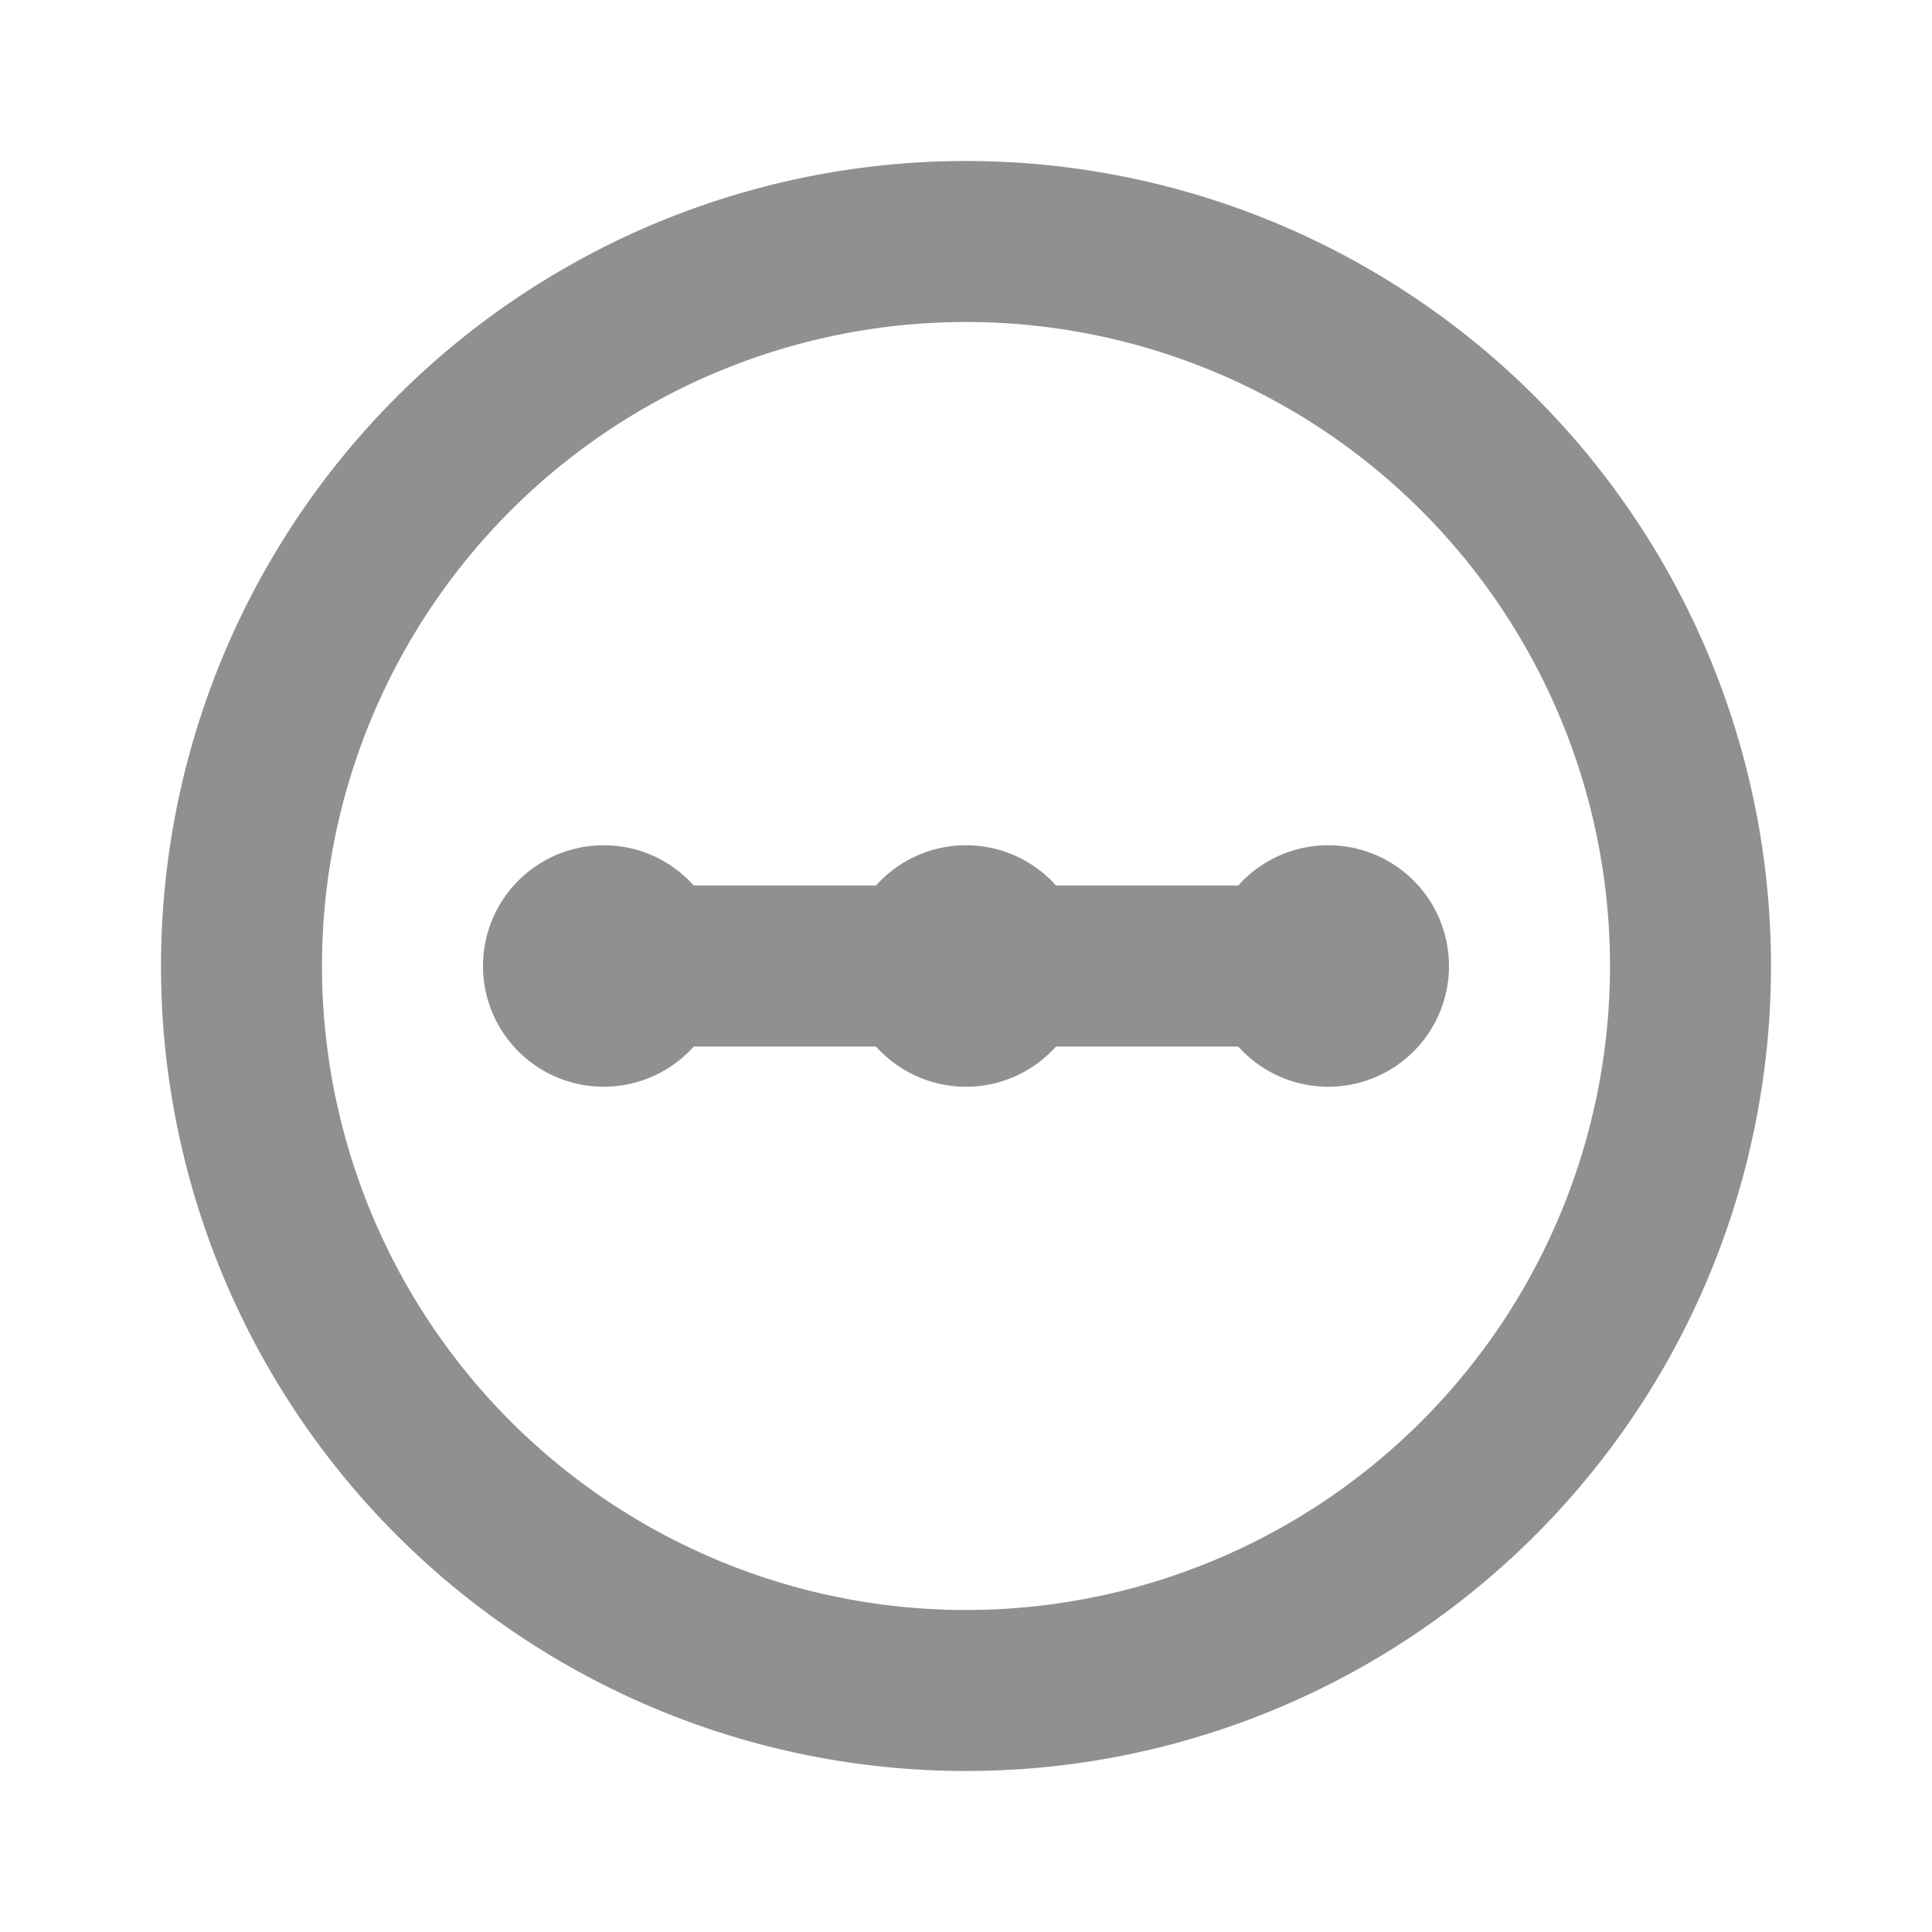 <?xml version="1.0" encoding="UTF-8" standalone="no"?>
<svg
   xmlns:dc="http://purl.org/dc/elements/1.1/"
   xmlns:cc="http://creativecommons.org/ns#"
   xmlns:rdf="http://www.w3.org/1999/02/22-rdf-syntax-ns#"
   xmlns:svg="http://www.w3.org/2000/svg"
   xmlns="http://www.w3.org/2000/svg"
   xmlns:sodipodi="http://sodipodi.sourceforge.net/DTD/sodipodi-0.dtd"
   xmlns:inkscape="http://www.inkscape.org/namespaces/inkscape"
   version="1.1"
   id="mdi-dots-horizontal-circle-outline"
   width="24"
   height="24"
   viewBox="0 0 24 24"
   sodipodi:docname="node-join-segment-symbolic.svg"
   inkscape:version="1.0.1 (3bc2e813f5, 2020-09-07)">
  <defs
     id="defs7" />
  <sodipodi:namedview
     pagecolor="#ffffff"
     bordercolor="#666666"
     borderopacity="1"
     objecttolerance="10"
     gridtolerance="10"
     guidetolerance="10"
     inkscape:pageopacity="0"
     inkscape:pageshadow="2"
     inkscape:window-width="1908"
     inkscape:window-height="1022"
     id="namedview5"
     showgrid="false"
     inkscape:zoom="39.833333"
     inkscape:cx="12.050209"
     inkscape:cy="13.135552"
     inkscape:window-x="8"
     inkscape:window-y="1097"
     inkscape:window-maximized="0"
     inkscape:current-layer="mdi-dots-horizontal-circle-outline" />
  <path fill="#909090"
     d="M12,2A10,10 0 0,1 22,12A10,10 0 0,1 12,22A10,10 0 0,1 2,12A10,10 0 0,1 12,2M12,4A8,8 0 0,0 4,12A8,8 0 0,0 12,20A8,8 0 0,0 20,12A8,8 0 0,0 12,4M12,10.5A1.5,1.5 0 0,1 13.5,12A1.5,1.5 0 0,1 12,13.5A1.5,1.5 0 0,1 10.5,12A1.5,1.5 0 0,1 12,10.5M7.5,10.5A1.5,1.5 0 0,1 9,12A1.5,1.5 0 0,1 7.5,13.5A1.5,1.5 0 0,1 6,12A1.5,1.5 0 0,1 7.5,10.5M16.5,10.5A1.5,1.5 0 0,1 18,12A1.5,1.5 0 0,1 16.5,13.5A1.5,1.5 0 0,1 15,12A1.5,1.5 0 0,1 16.5,10.5Z"
     id="path2" />
  <path fill="#909090"
     d="m 7,12 c 0,0.55 0.45,1 1,1 h 8 c 0.55,0 1,-0.45 1,-1 0,-0.55 -0.45,-1 -1,-1 H 8 c -0.55,0 -1,0.45 -1,1 z"
     id="path2-3"
     sodipodi:nodetypes="sssssss" />
</svg>
